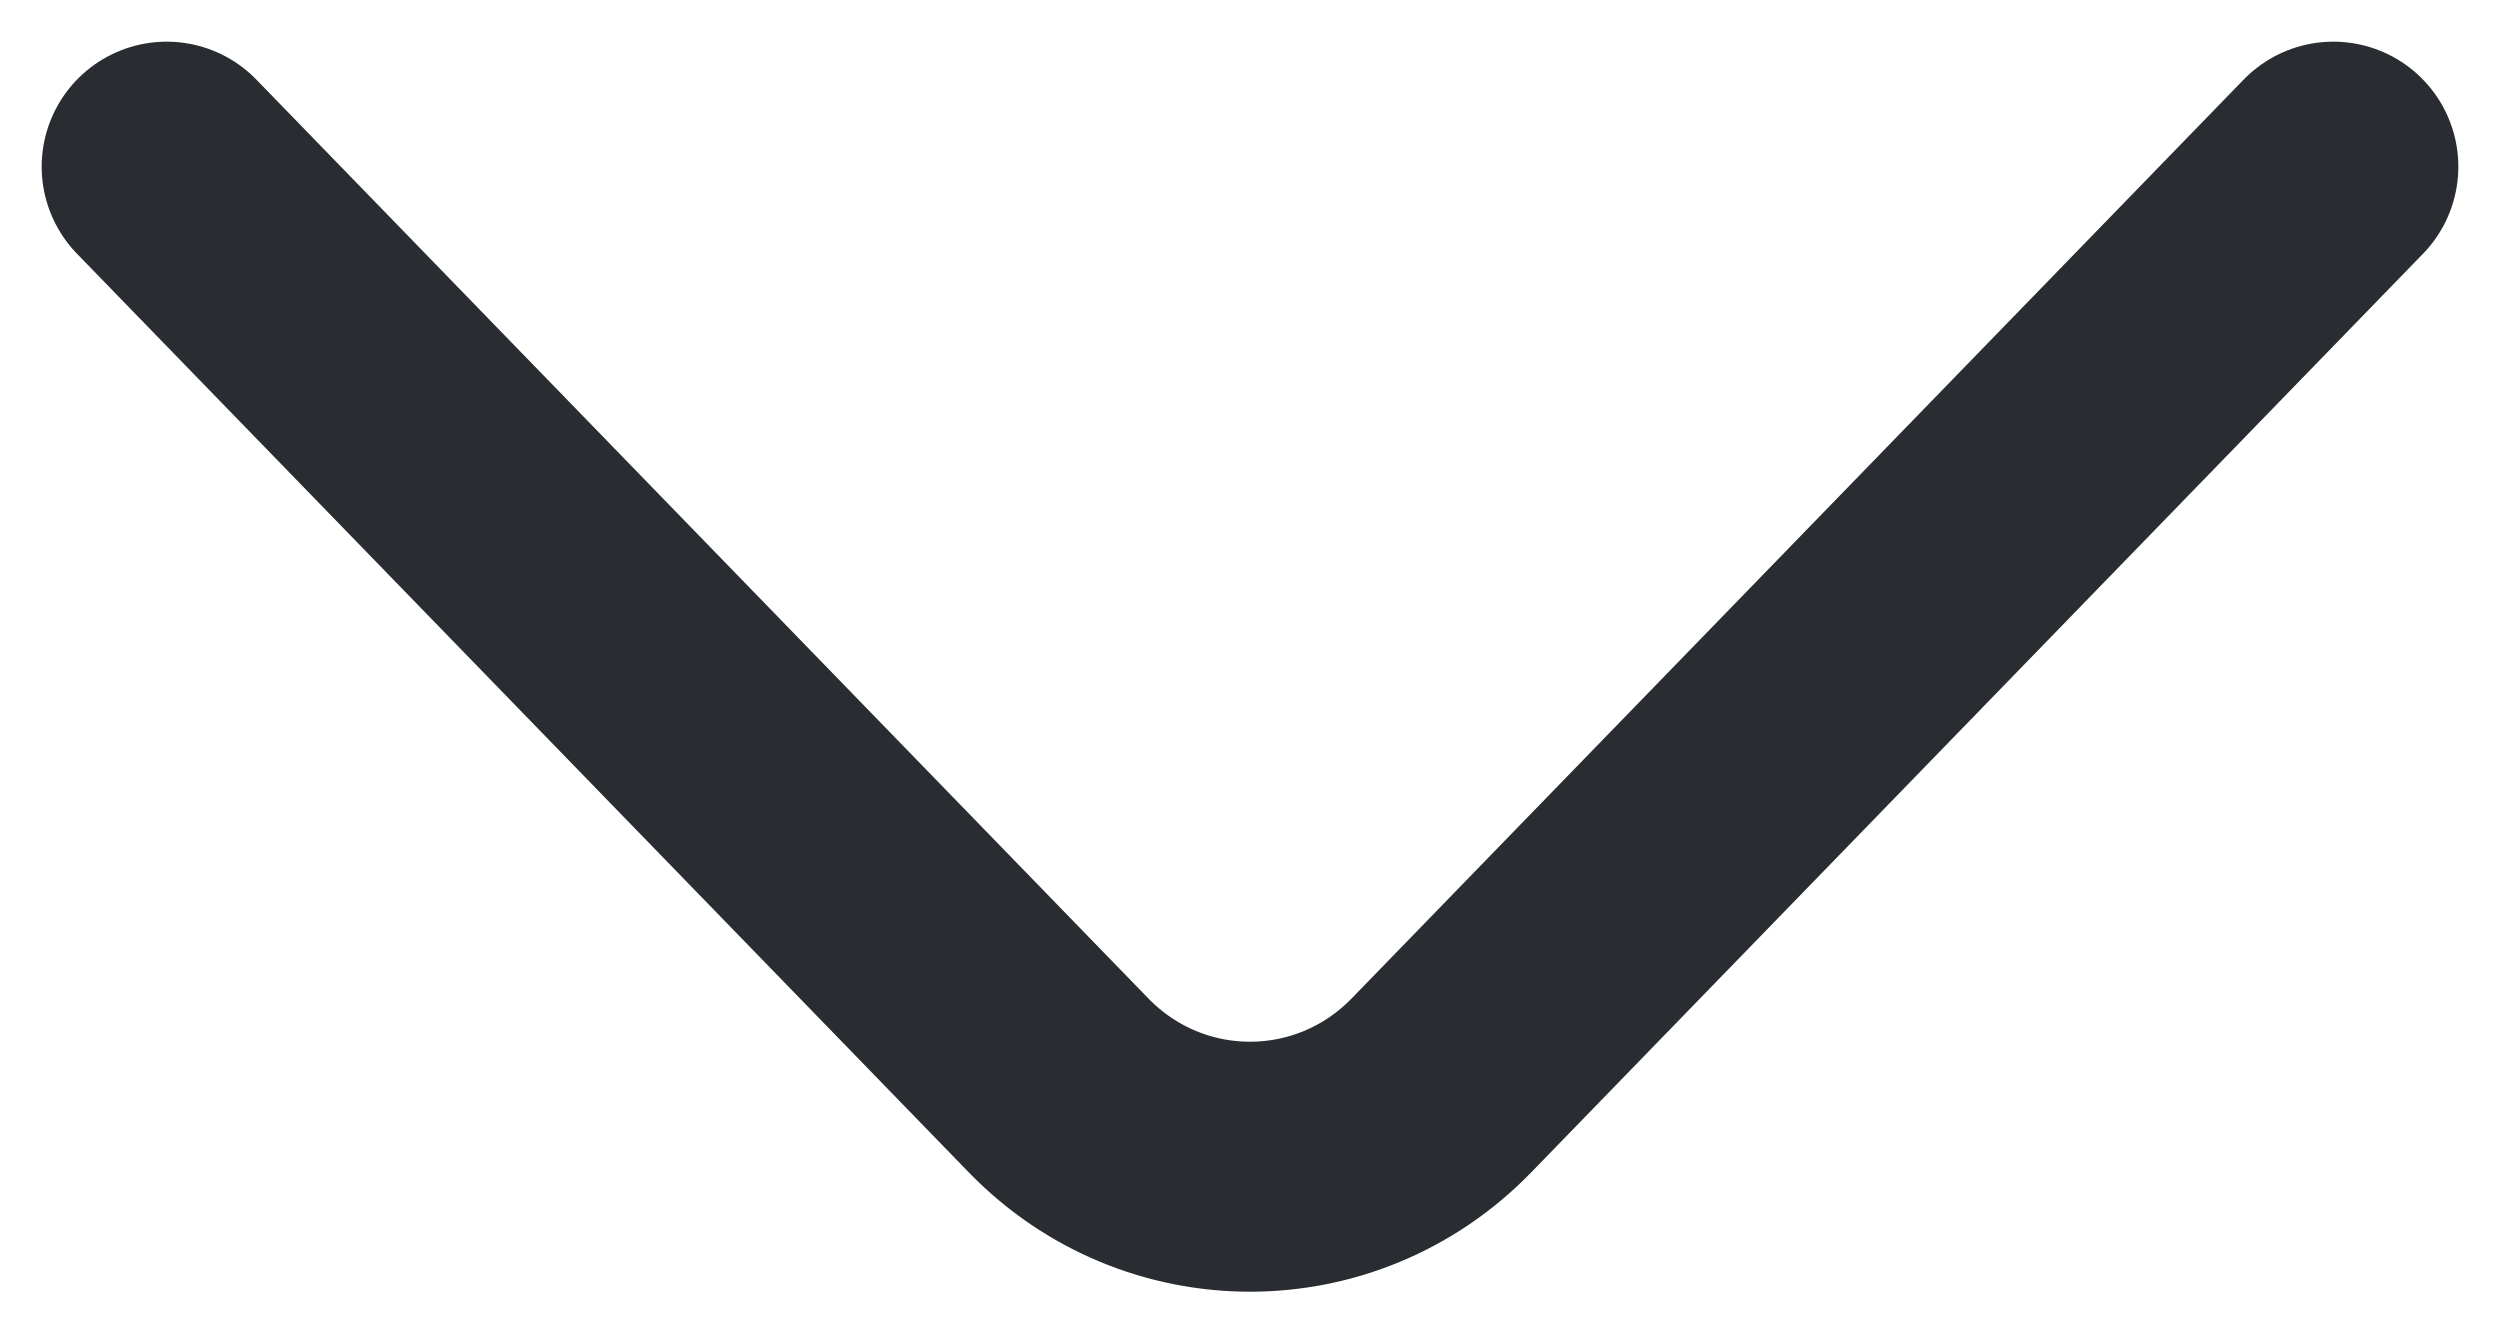 <svg width="15" height="8" viewBox="0 0 15 8" fill="none" xmlns="http://www.w3.org/2000/svg">
<path d="M14 1L8.649 6.512C8.017 7.163 6.983 7.163 6.351 6.512L1 1" stroke="#292D32" stroke-width="1.5" stroke-miterlimit="10" stroke-linecap="round" stroke-linejoin="round"/>
</svg>
